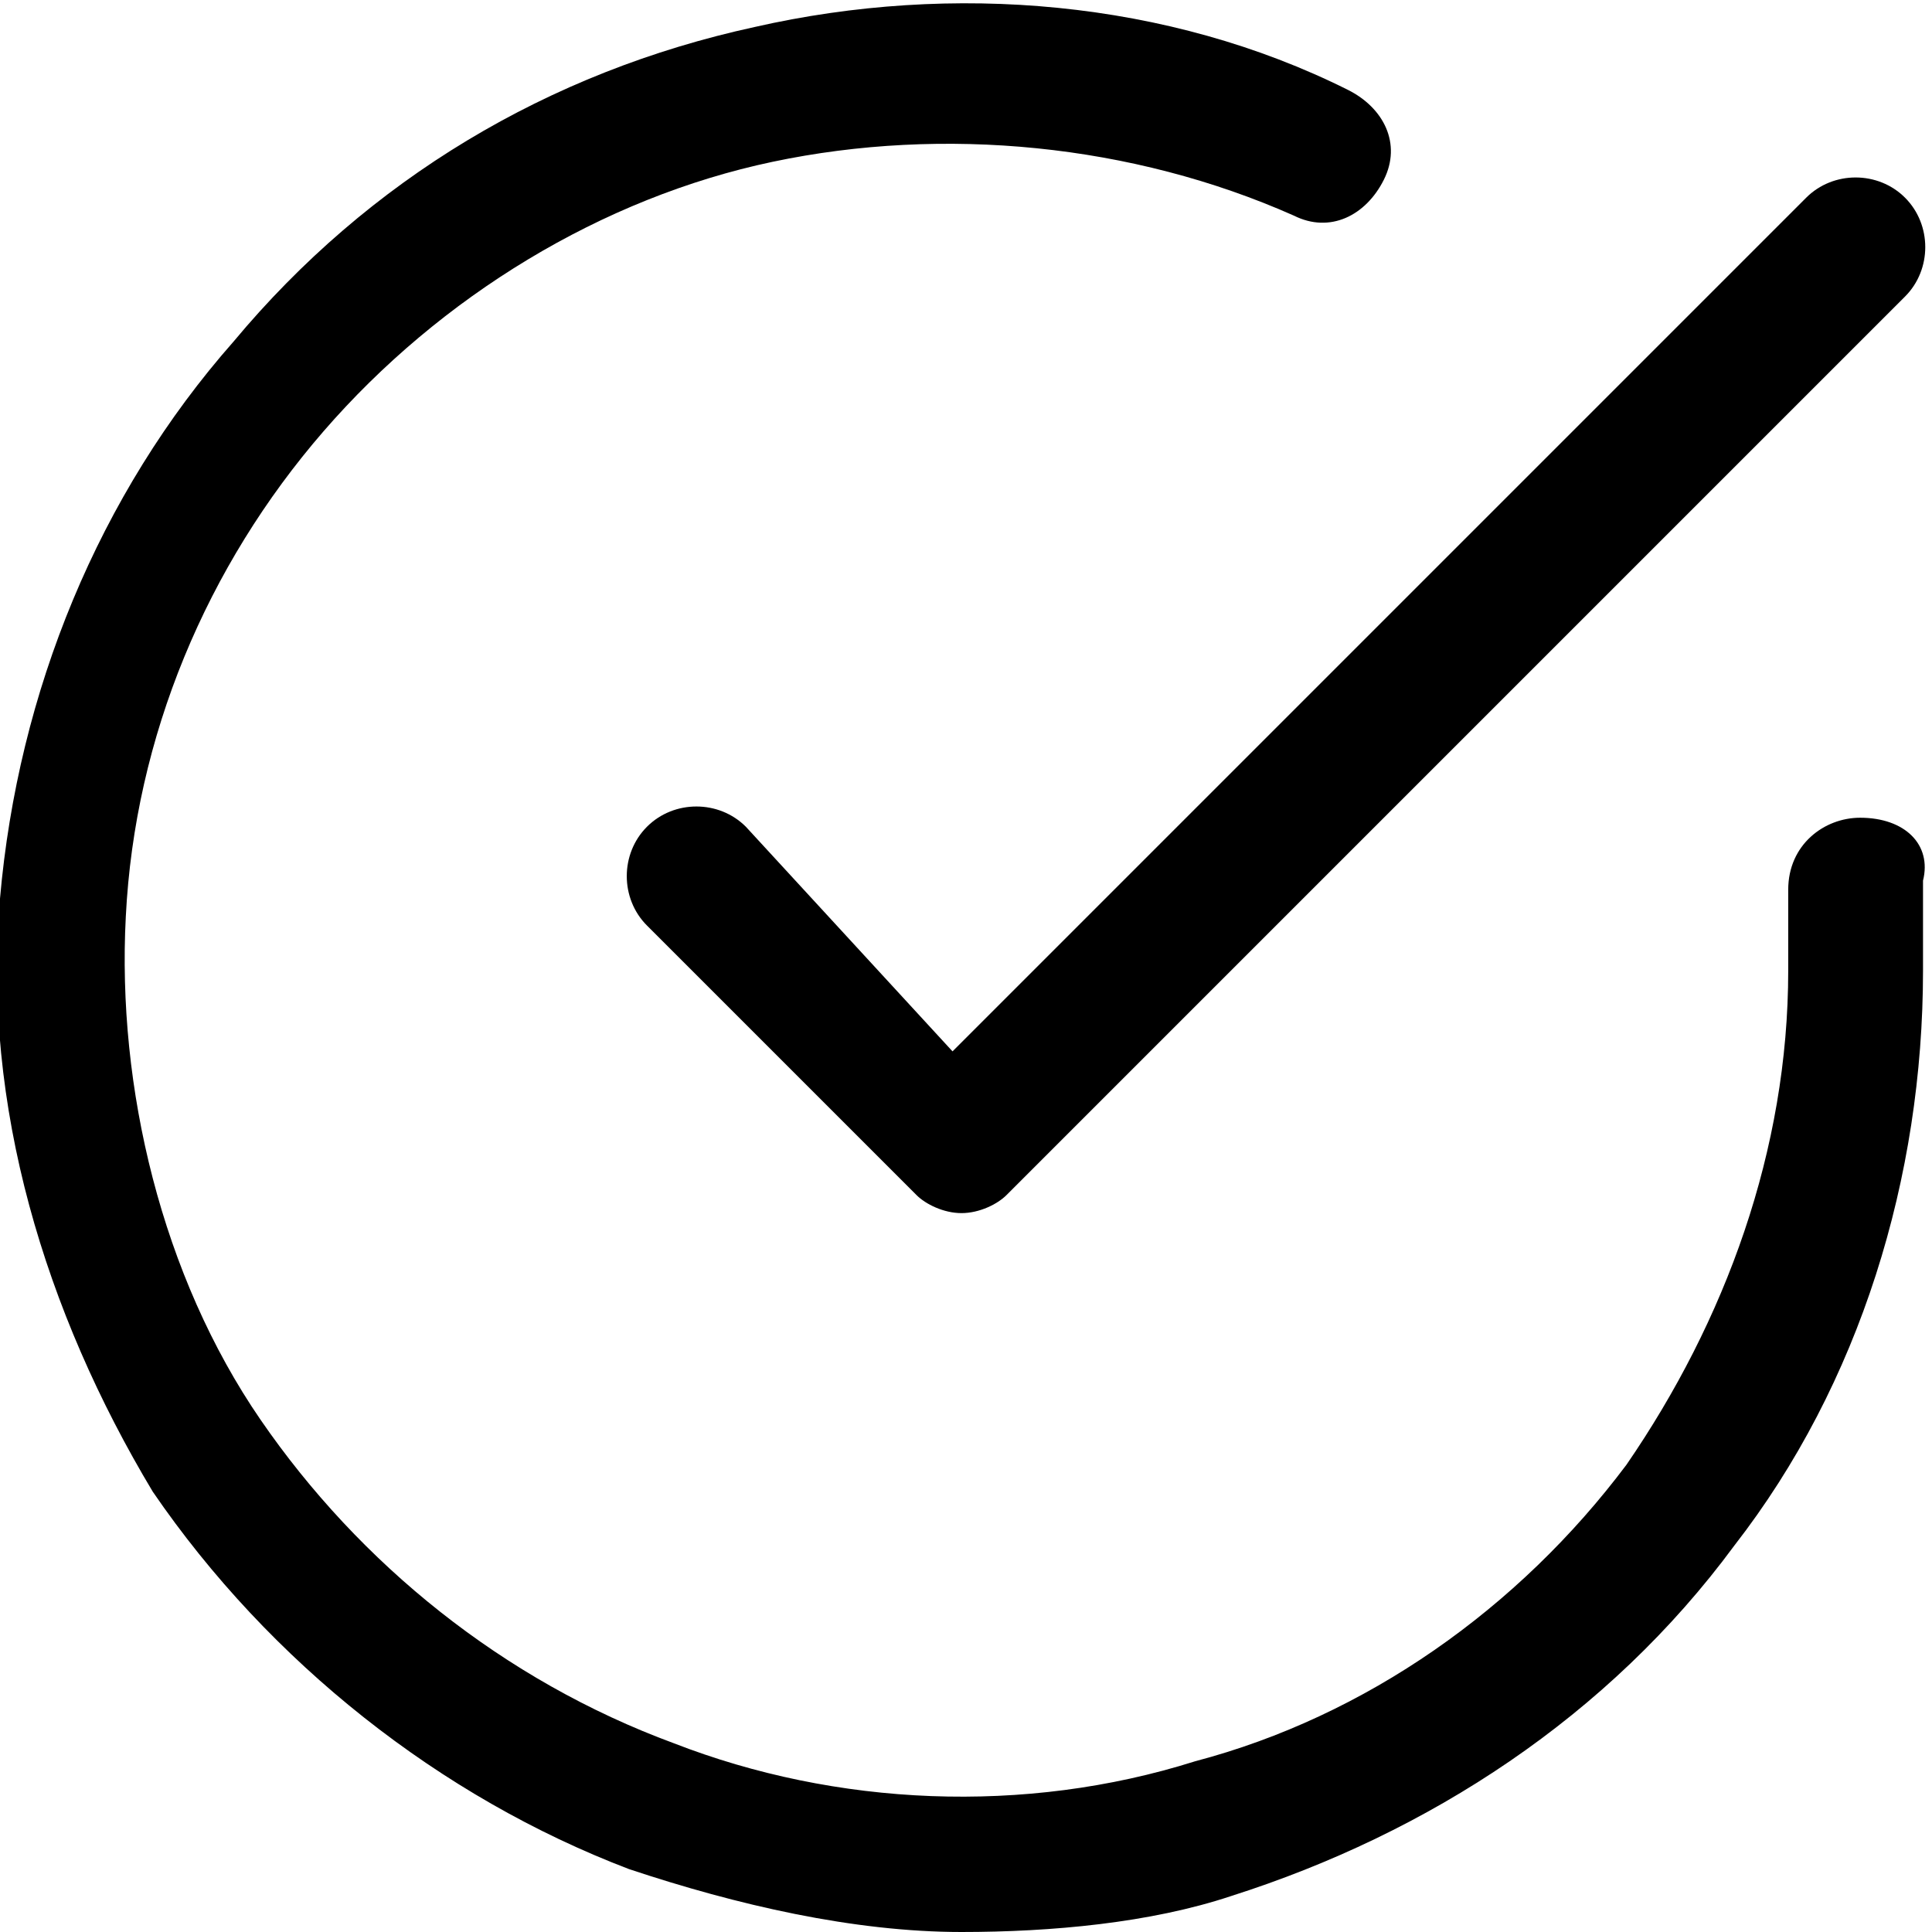 <svg xmlns="http://www.w3.org/2000/svg" viewBox="0 0 21.5 21.5"><path d="M20.7 9.1c-.4 0-.8.3-.8.8v.9c0 2-.7 3.9-1.8 5.5-1.2 1.6-2.9 2.8-4.8 3.3-1.9.6-4 .5-5.8-.2-1.9-.7-3.5-2-4.6-3.6s-1.6-3.7-1.5-5.6c.1-2 .9-3.9 2.2-5.4 1.3-1.5 3.1-2.6 5-3 1.9-.4 4-.2 5.8.6.4.2.8 0 1-.4.2-.4 0-.8-.4-1-2-1-4.4-1.2-6.6-.7C6.1.8 4.1 2 2.6 3.8 1.1 5.5.2 7.7 0 10c-.2 2.3.5 4.6 1.7 6.6C3 18.5 4.9 20 7 20.8c1.2.4 2.5.7 3.7.7 1 0 2.1-.1 3-.4 2.2-.7 4.2-2 5.6-3.9 1.4-1.8 2.1-4.1 2.1-6.4v-1c.1-.4-.2-.7-.7-.7z"/><path d="M8.3 9.2c-.3-.3-.8-.3-1.1 0s-.3.8 0 1.1l3 3c.1.1.3.2.5.2s.4-.1.5-.2l10-10c.3-.3.3-.8 0-1.1-.3-.3-.8-.3-1.1 0l-9.5 9.5-2.3-2.5z"/></svg>